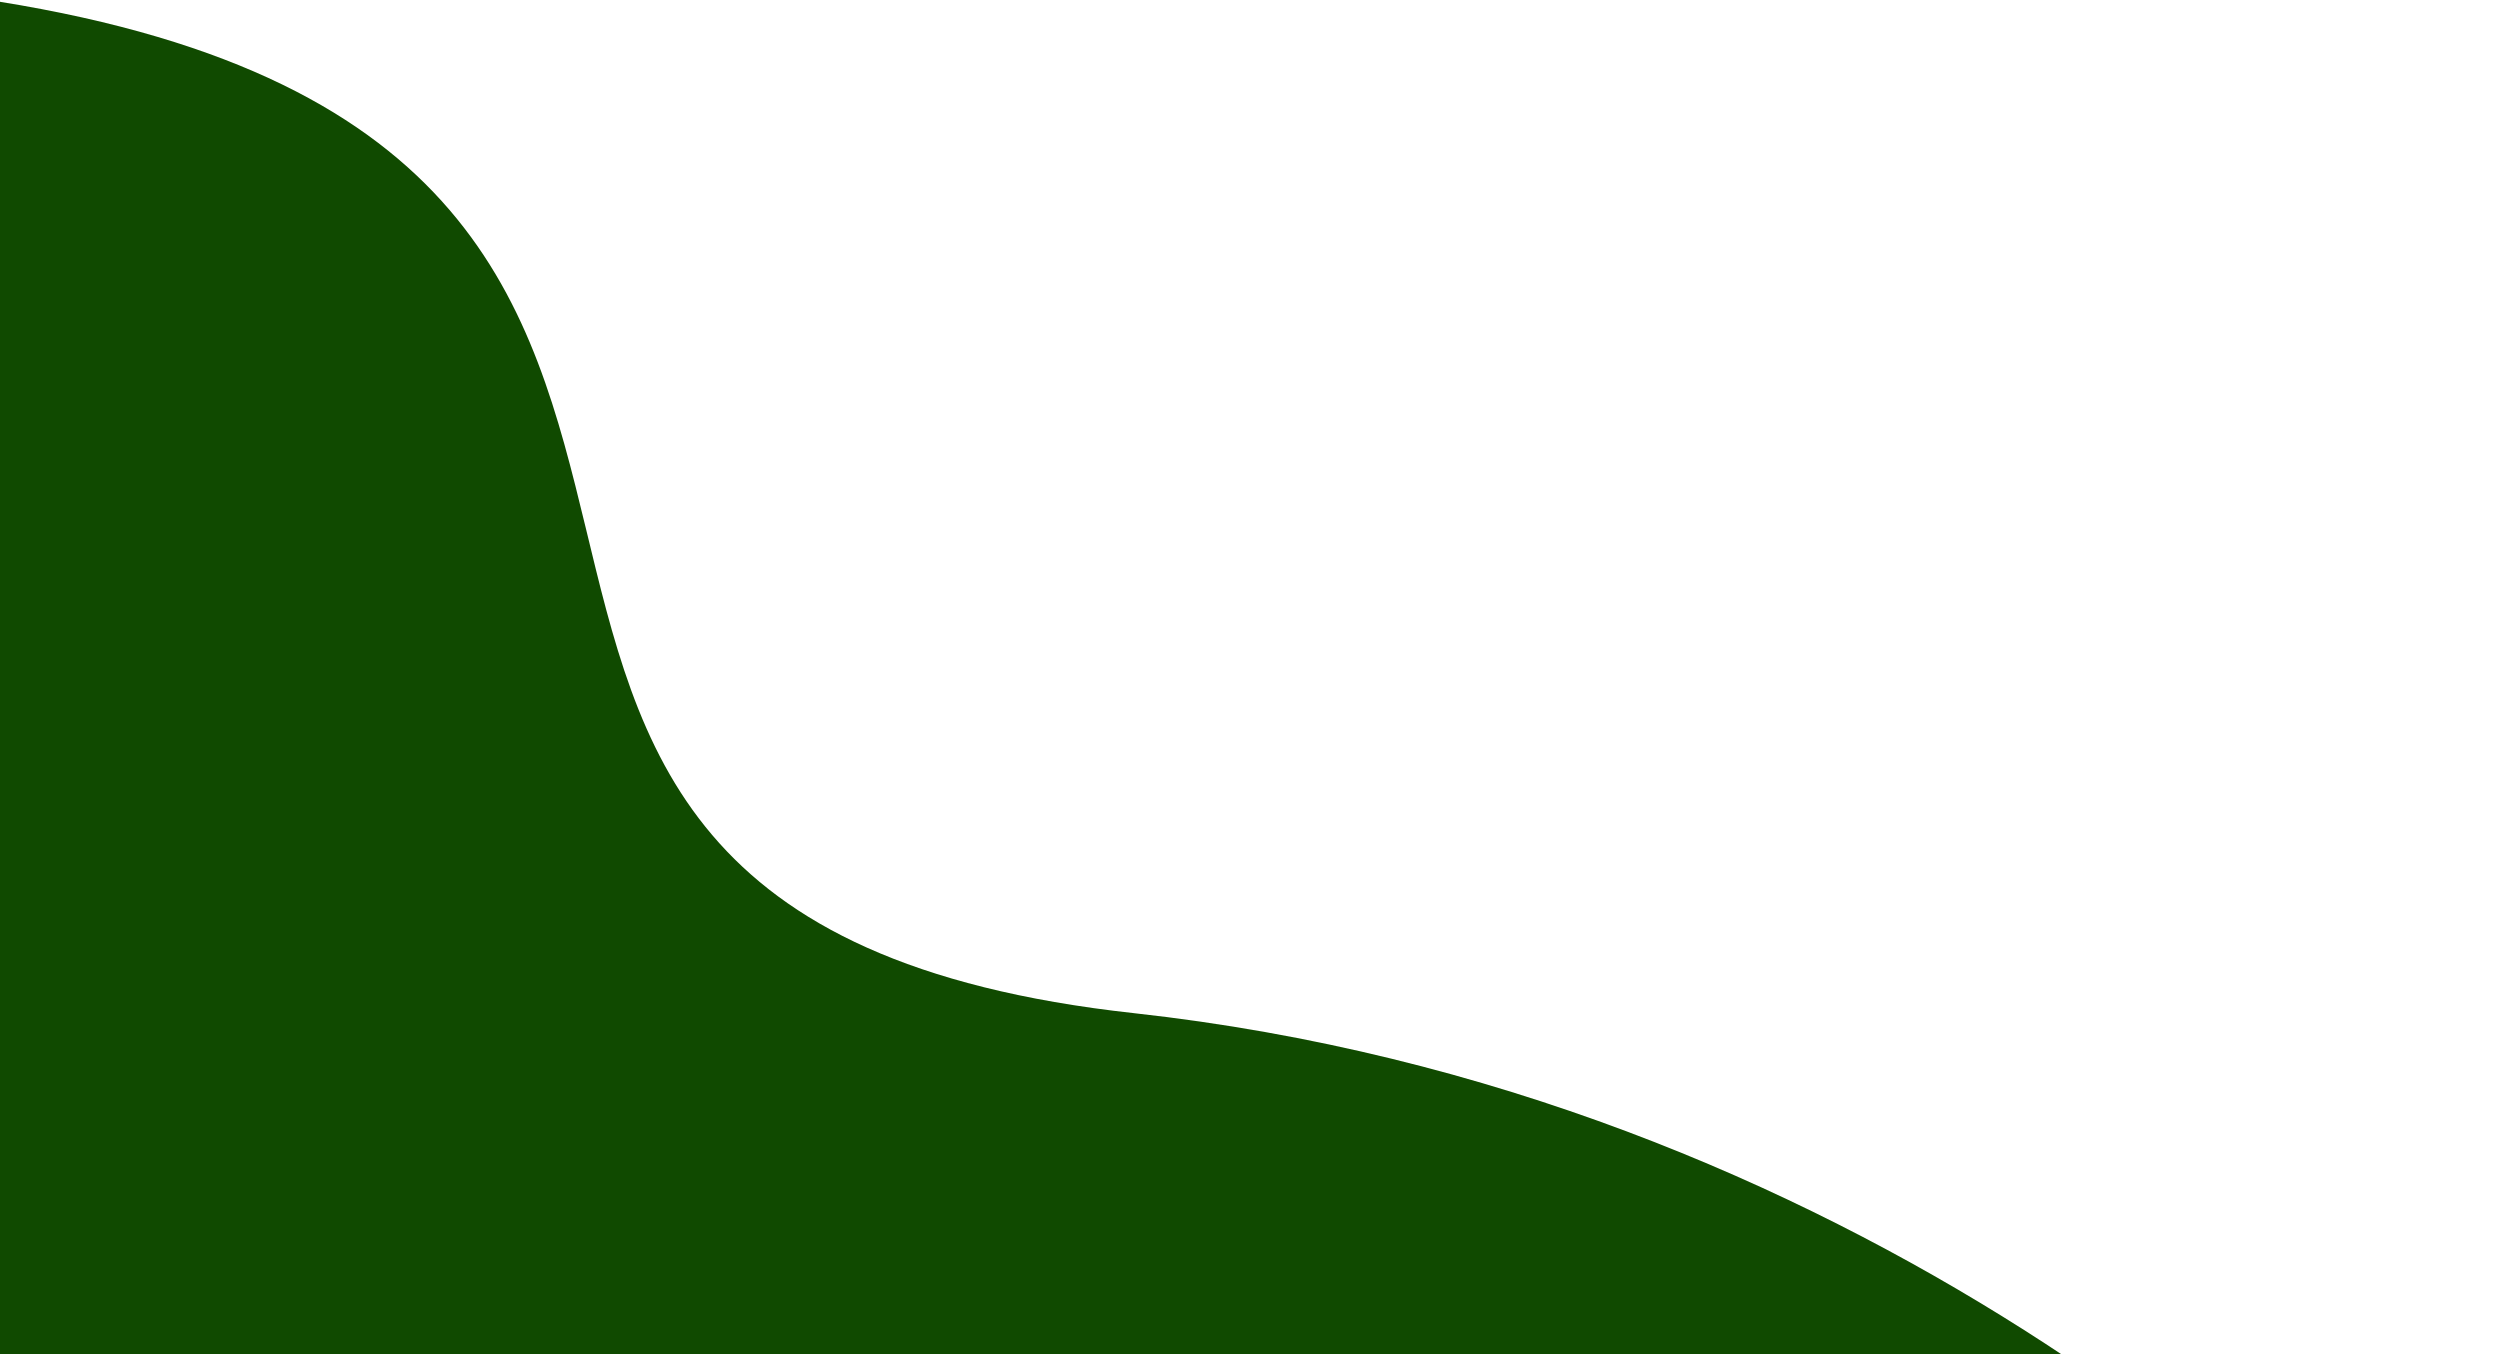 <?xml version="1.0" encoding="utf-8"?>
<!-- Generator: Adobe Illustrator 24.0.1, SVG Export Plug-In . SVG Version: 6.00 Build 0)  -->
<svg version="1.1" id="Layer_1" xmlns="http://www.w3.org/2000/svg" xmlns:xlink="http://www.w3.org/1999/xlink" x="0px" y="0px"
	 viewBox="0 0 323 175" style="enable-background:new 0 0 323 175;" xml:space="preserve">
<style type="text/css">
	.st0{fill:#104A00;}
</style>
<path class="st0" d="M322.3,225.6l-42.4,126L-78,231.3L-0.2,0.2c122.3,19.6,31.1,118,146.7,130.7
	C238.9,141.1,302.2,198.3,322.3,225.6z"/>
</svg>
